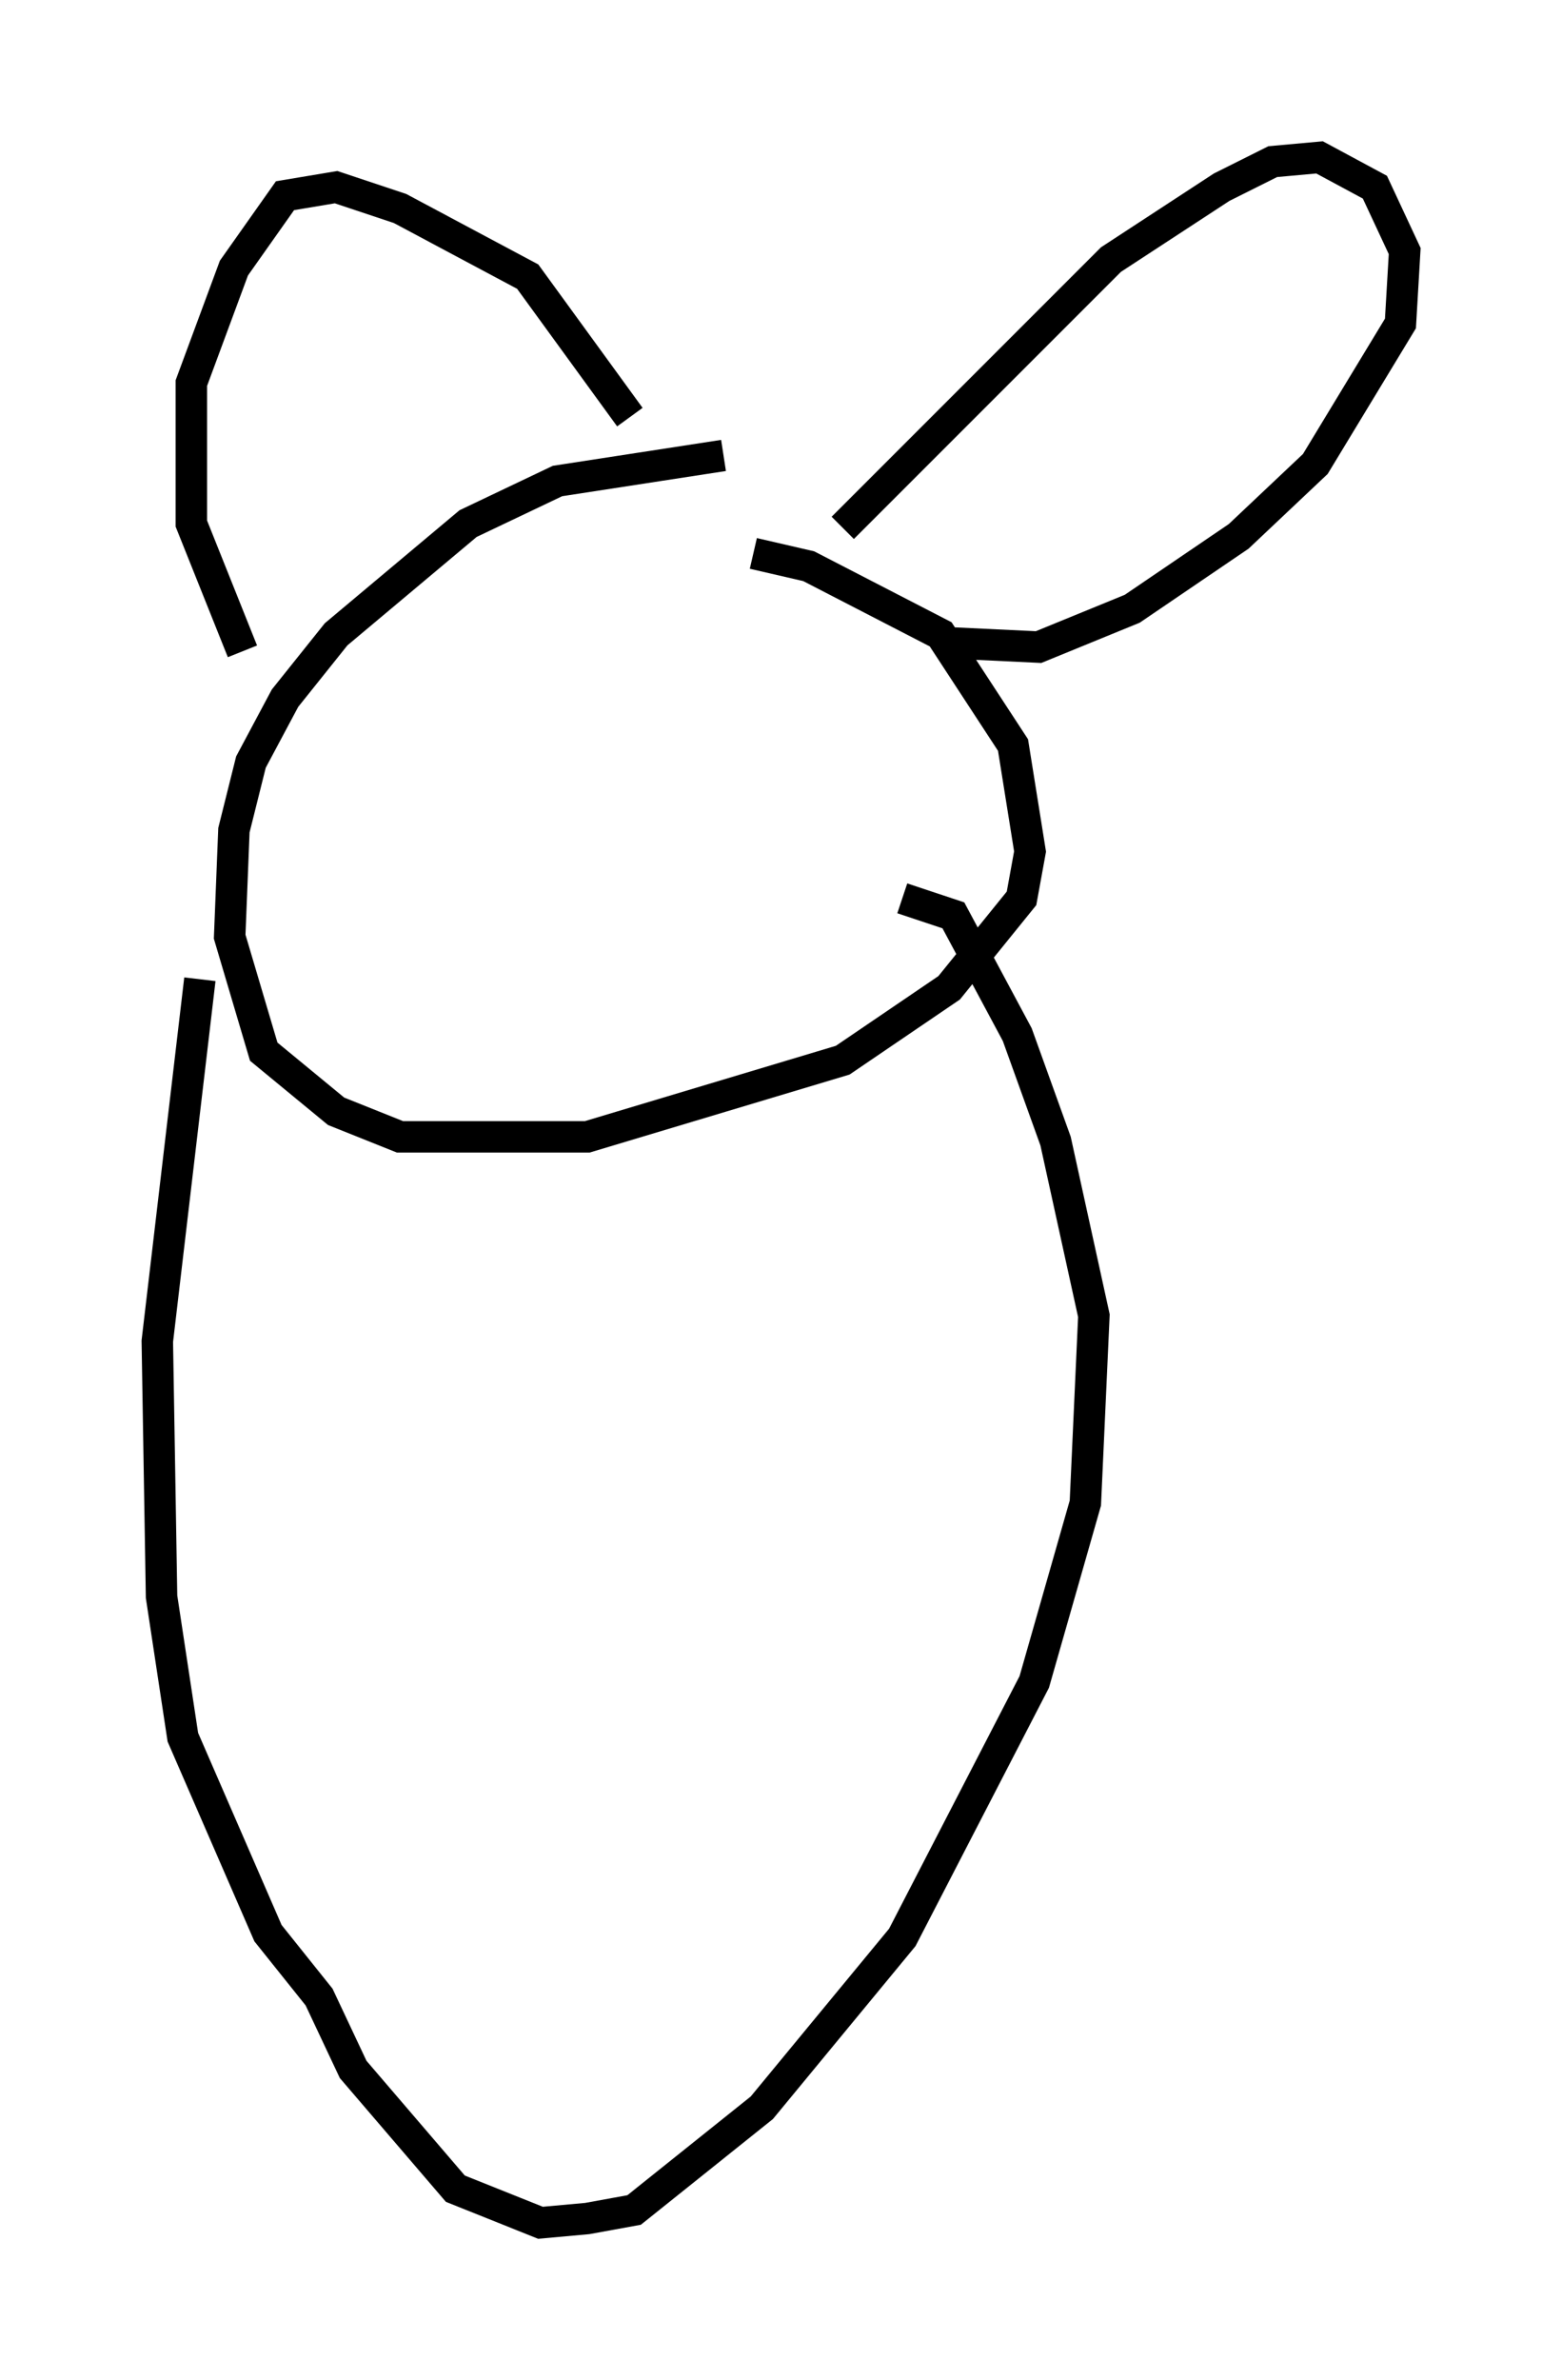 <?xml version="1.0" encoding="utf-8" ?>
<svg baseProfile="full" height="75.629" version="1.1" width="49.648" xmlns="http://www.w3.org/2000/svg" xmlns:ev="http://www.w3.org/2001/xml-events" xmlns:xlink="http://www.w3.org/1999/xlink"><defs /><rect fill="white" height="75.629" width="49.648" x="0" y="0" /><path d="M29.492, 16.502 m-6.495, -2.03 l-5.277, 0.812 -2.842, 1.353 l-4.195, 3.518 -1.624, 2.03 l-1.083, 2.03 -0.541, 2.165 l-0.135, 3.383 1.083, 3.654 l2.3, 1.894 2.03, 0.812 l5.954, 0.0 8.119, -2.436 l3.383, -2.3 2.3, -2.842 l0.271, -1.488 -0.541, -3.383 l-2.3, -3.518 -4.195, -2.165 l-1.759, -0.406 m2.842, -0.812 l8.525, -8.525 3.518, -2.3 l1.624, -0.812 1.488, -0.135 l1.759, 0.947 0.947, 2.03 l-0.135, 2.3 -2.706, 4.465 l-2.436, 2.3 -3.383, 2.3 l-2.977, 1.218 -2.842, -0.135 m-10.149, -7.172 l-3.248, -4.465 -4.059, -2.165 l-2.03, -0.677 -1.624, 0.271 l-1.624, 2.3 -1.353, 3.654 l0.0, 4.465 1.624, 4.059 m-1.353, 10.419 l-1.353, 11.502 0.135, 8.119 l0.677, 4.465 2.706, 6.225 l1.624, 2.03 1.083, 2.3 l3.248, 3.789 2.706, 1.083 l1.488, -0.135 1.488, -0.271 l4.059, -3.248 4.465, -5.413 l4.195, -8.119 1.624, -5.683 l0.271, -5.954 -1.218, -5.548 l-1.218, -3.383 -2.03, -3.789 l-1.624, -0.541 " fill="none" stroke="black" stroke-width="1" /></svg>